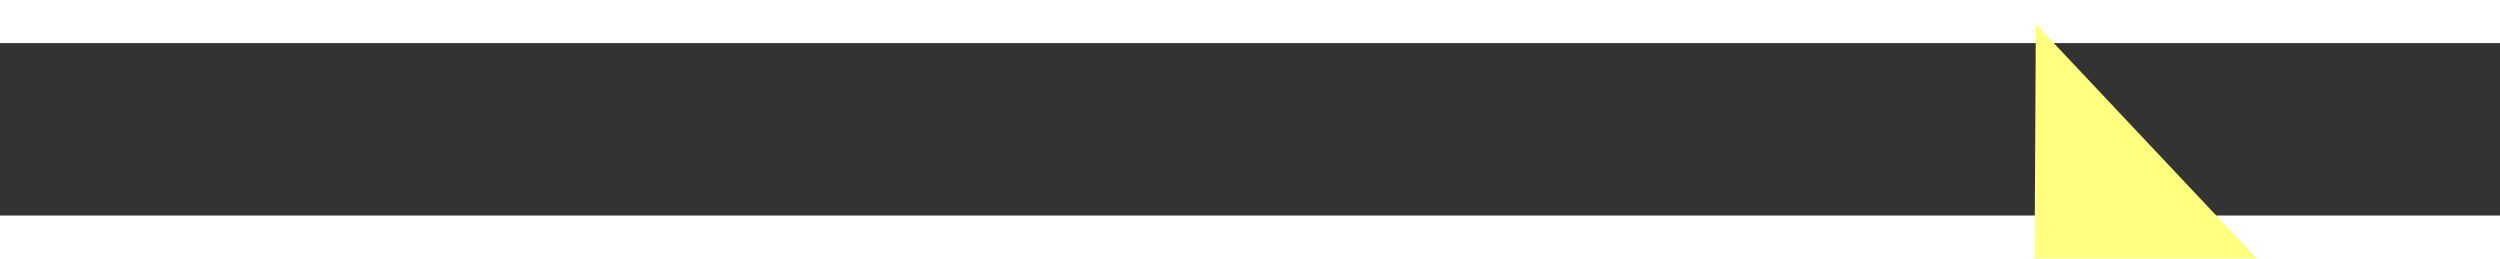 ﻿<?xml version="1.0" encoding="utf-8"?>
<svg version="1.1" xmlns:xlink="http://www.w3.org/1999/xlink" width="58px" height="6px" preserveAspectRatio="xMinYMid meet" viewBox="776 5799  58 4" xmlns="http://www.w3.org/2000/svg">
  <rect x="776" y="5799" width="58" height="4" fill="#333333" stroke="none"/>
  <g transform="matrix(0.899 -0.438 0.438 0.899 -2461.52 939.985 )">
    <path d="M 825 5806.8  L 831 5800.5  L 825 5794.2  L 825 5806.8  Z " fill-rule="nonzero" fill="#ffff80" stroke="none" transform="matrix(0.897 0.443 -0.443 0.897 2651.705 243.445 )" />
    <path d="M 778 5800.5  L 826 5800.5  " stroke-width="1" stroke-dasharray="9,4" stroke="#ffff80" fill="none" transform="matrix(0.897 0.443 -0.443 0.897 2651.705 243.445 )" />
  </g>
</svg>